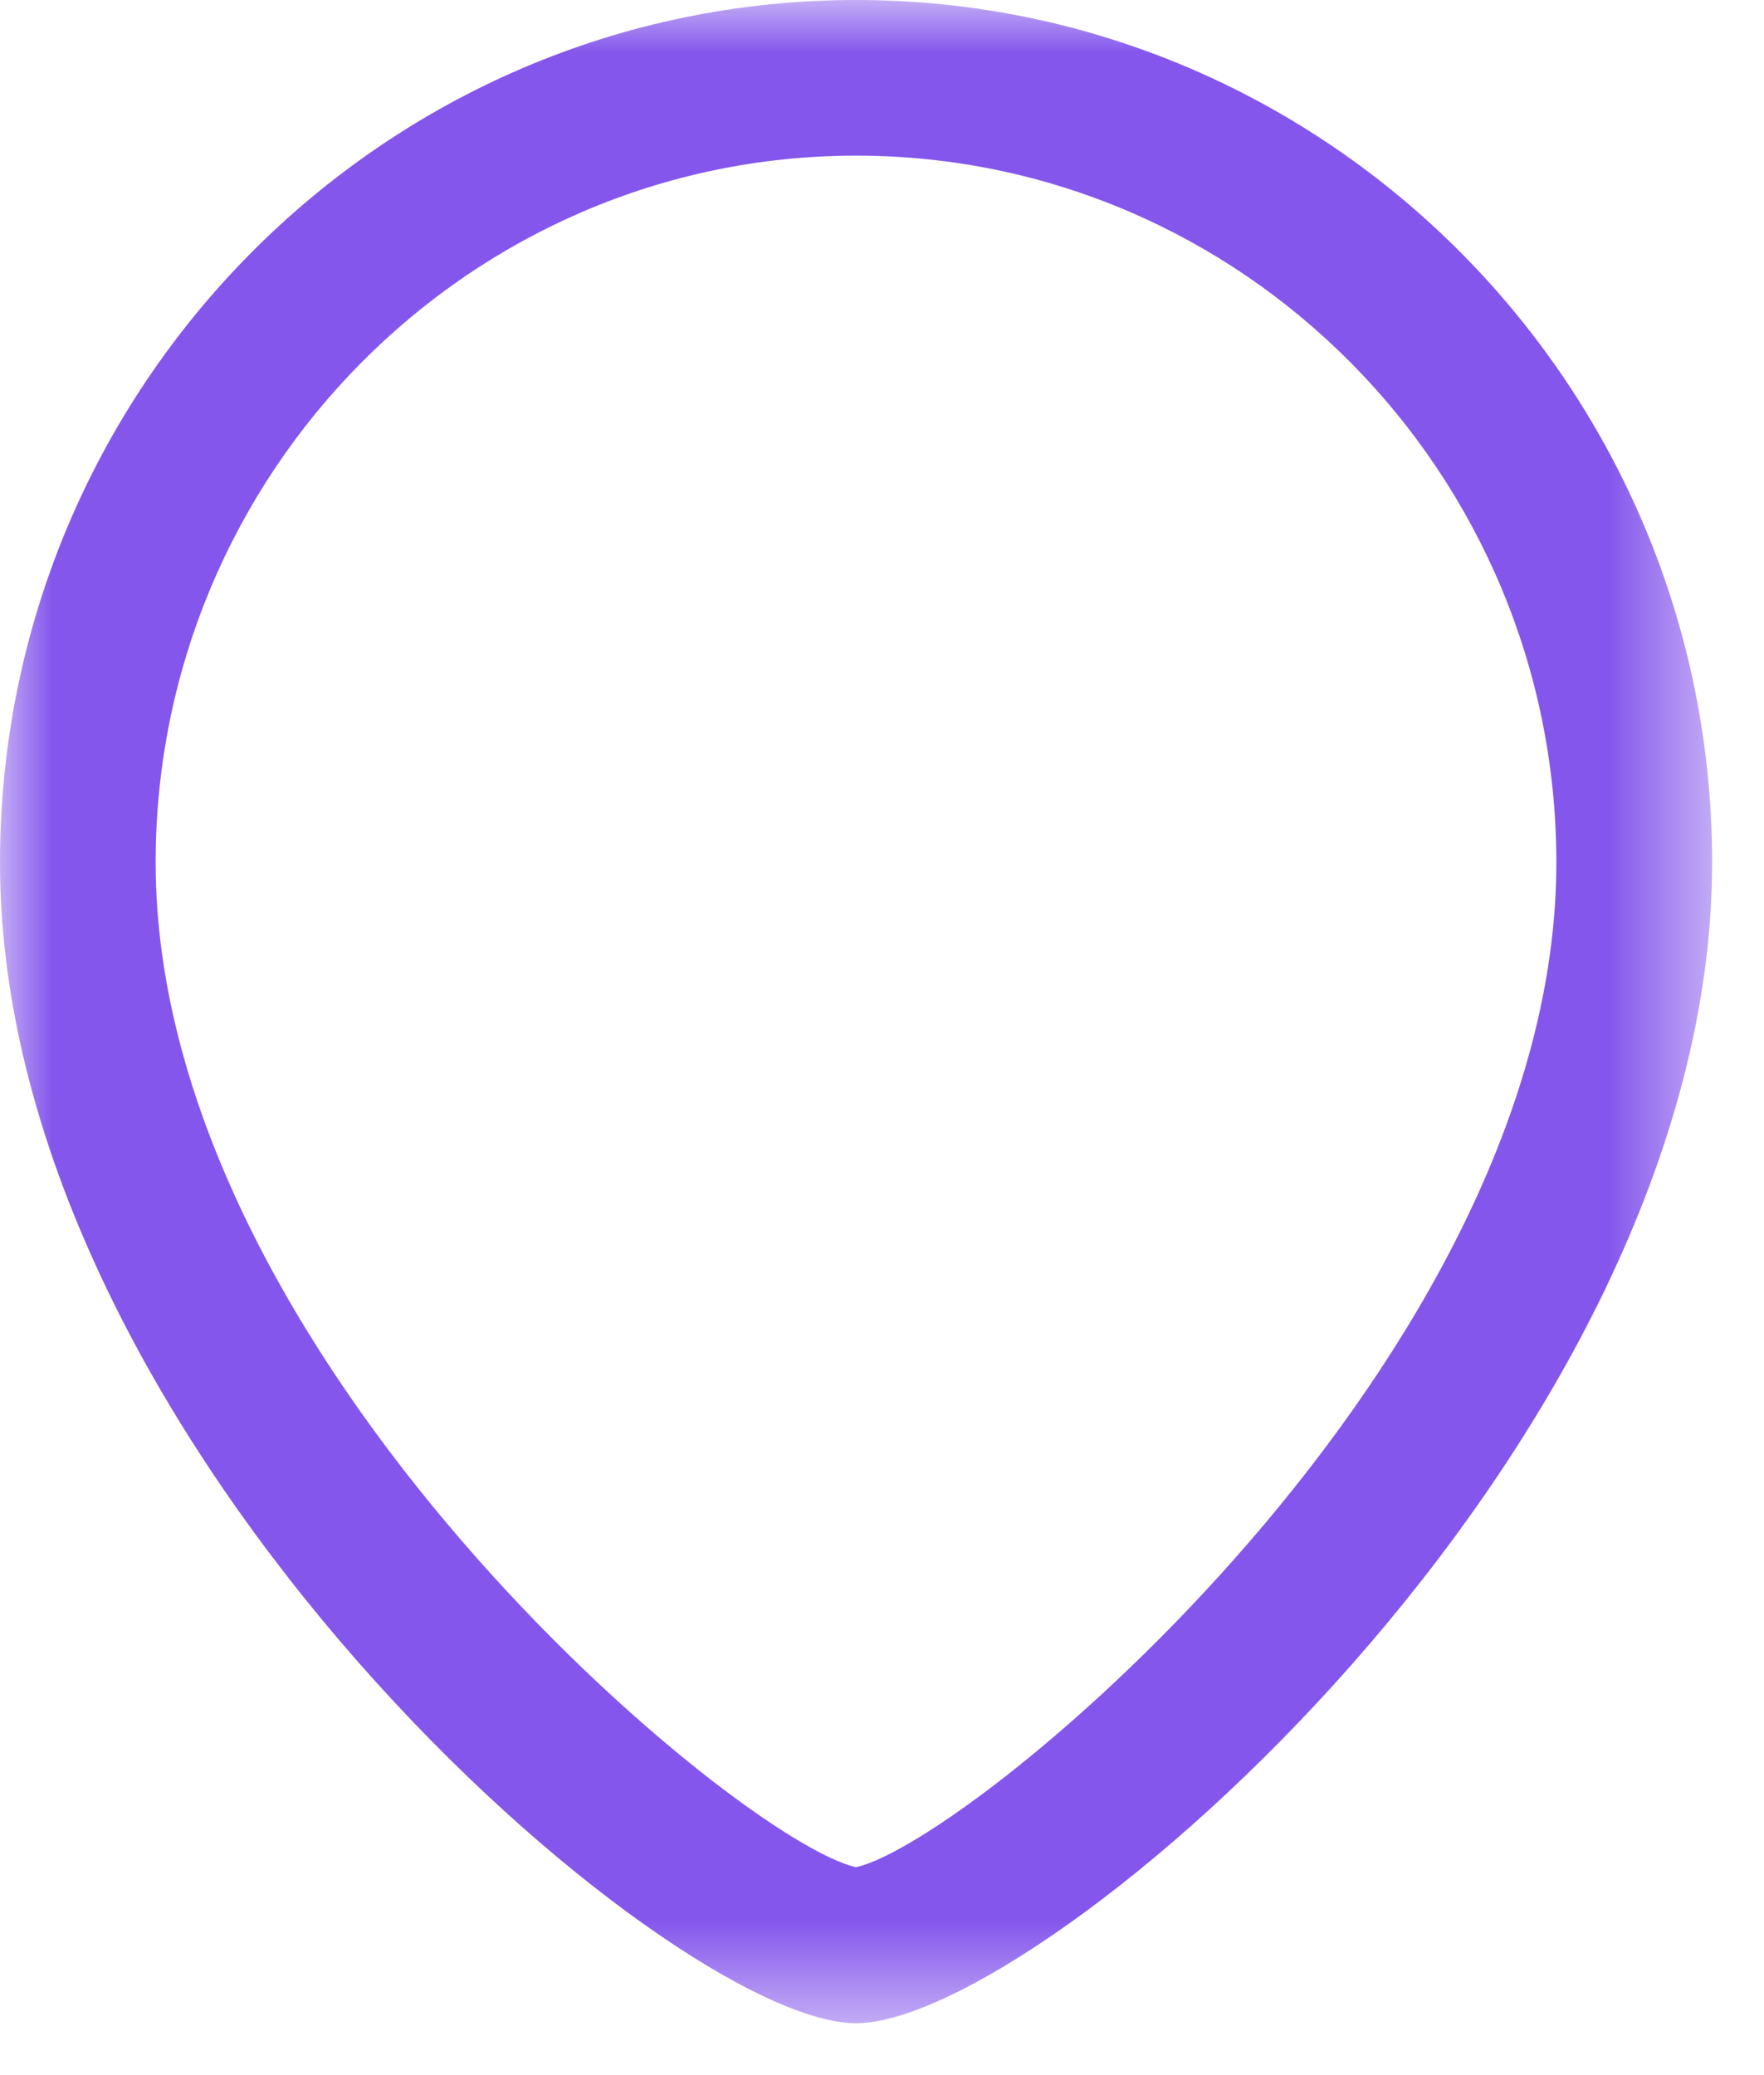 <svg width="17" height="20" viewBox="0 0 17 20" fill="none" xmlns="http://www.w3.org/2000/svg">
<mask id="mask0_14_925" style="mask-type:alpha" maskUnits="userSpaceOnUse" x="0" y="0" width="17" height="20">
<path fill-rule="evenodd" clip-rule="evenodd" d="M0 0H16.5V19.5H0V0Z" fill="white"/>
</mask>
<g mask="url(#mask0_14_925)">
<path fill-rule="evenodd" clip-rule="evenodd" d="M8.25 1.5C4.528 1.5 1.5 4.557 1.5 8.313C1.5 13.092 7.124 17.748 8.25 17.996C9.376 17.747 14.999 13.091 14.999 8.313C14.999 4.557 11.972 1.5 8.25 1.5V1.5ZM8.25 19.5C6.456 19.5 -0 13.948 -0 8.313C-0 3.729 3.701 0 8.25 0C12.799 0 16.5 3.729 16.5 8.313C16.5 13.948 10.043 19.5 8.25 19.5V19.5Z" fill="#8456EC"/>
</g>
</svg>

